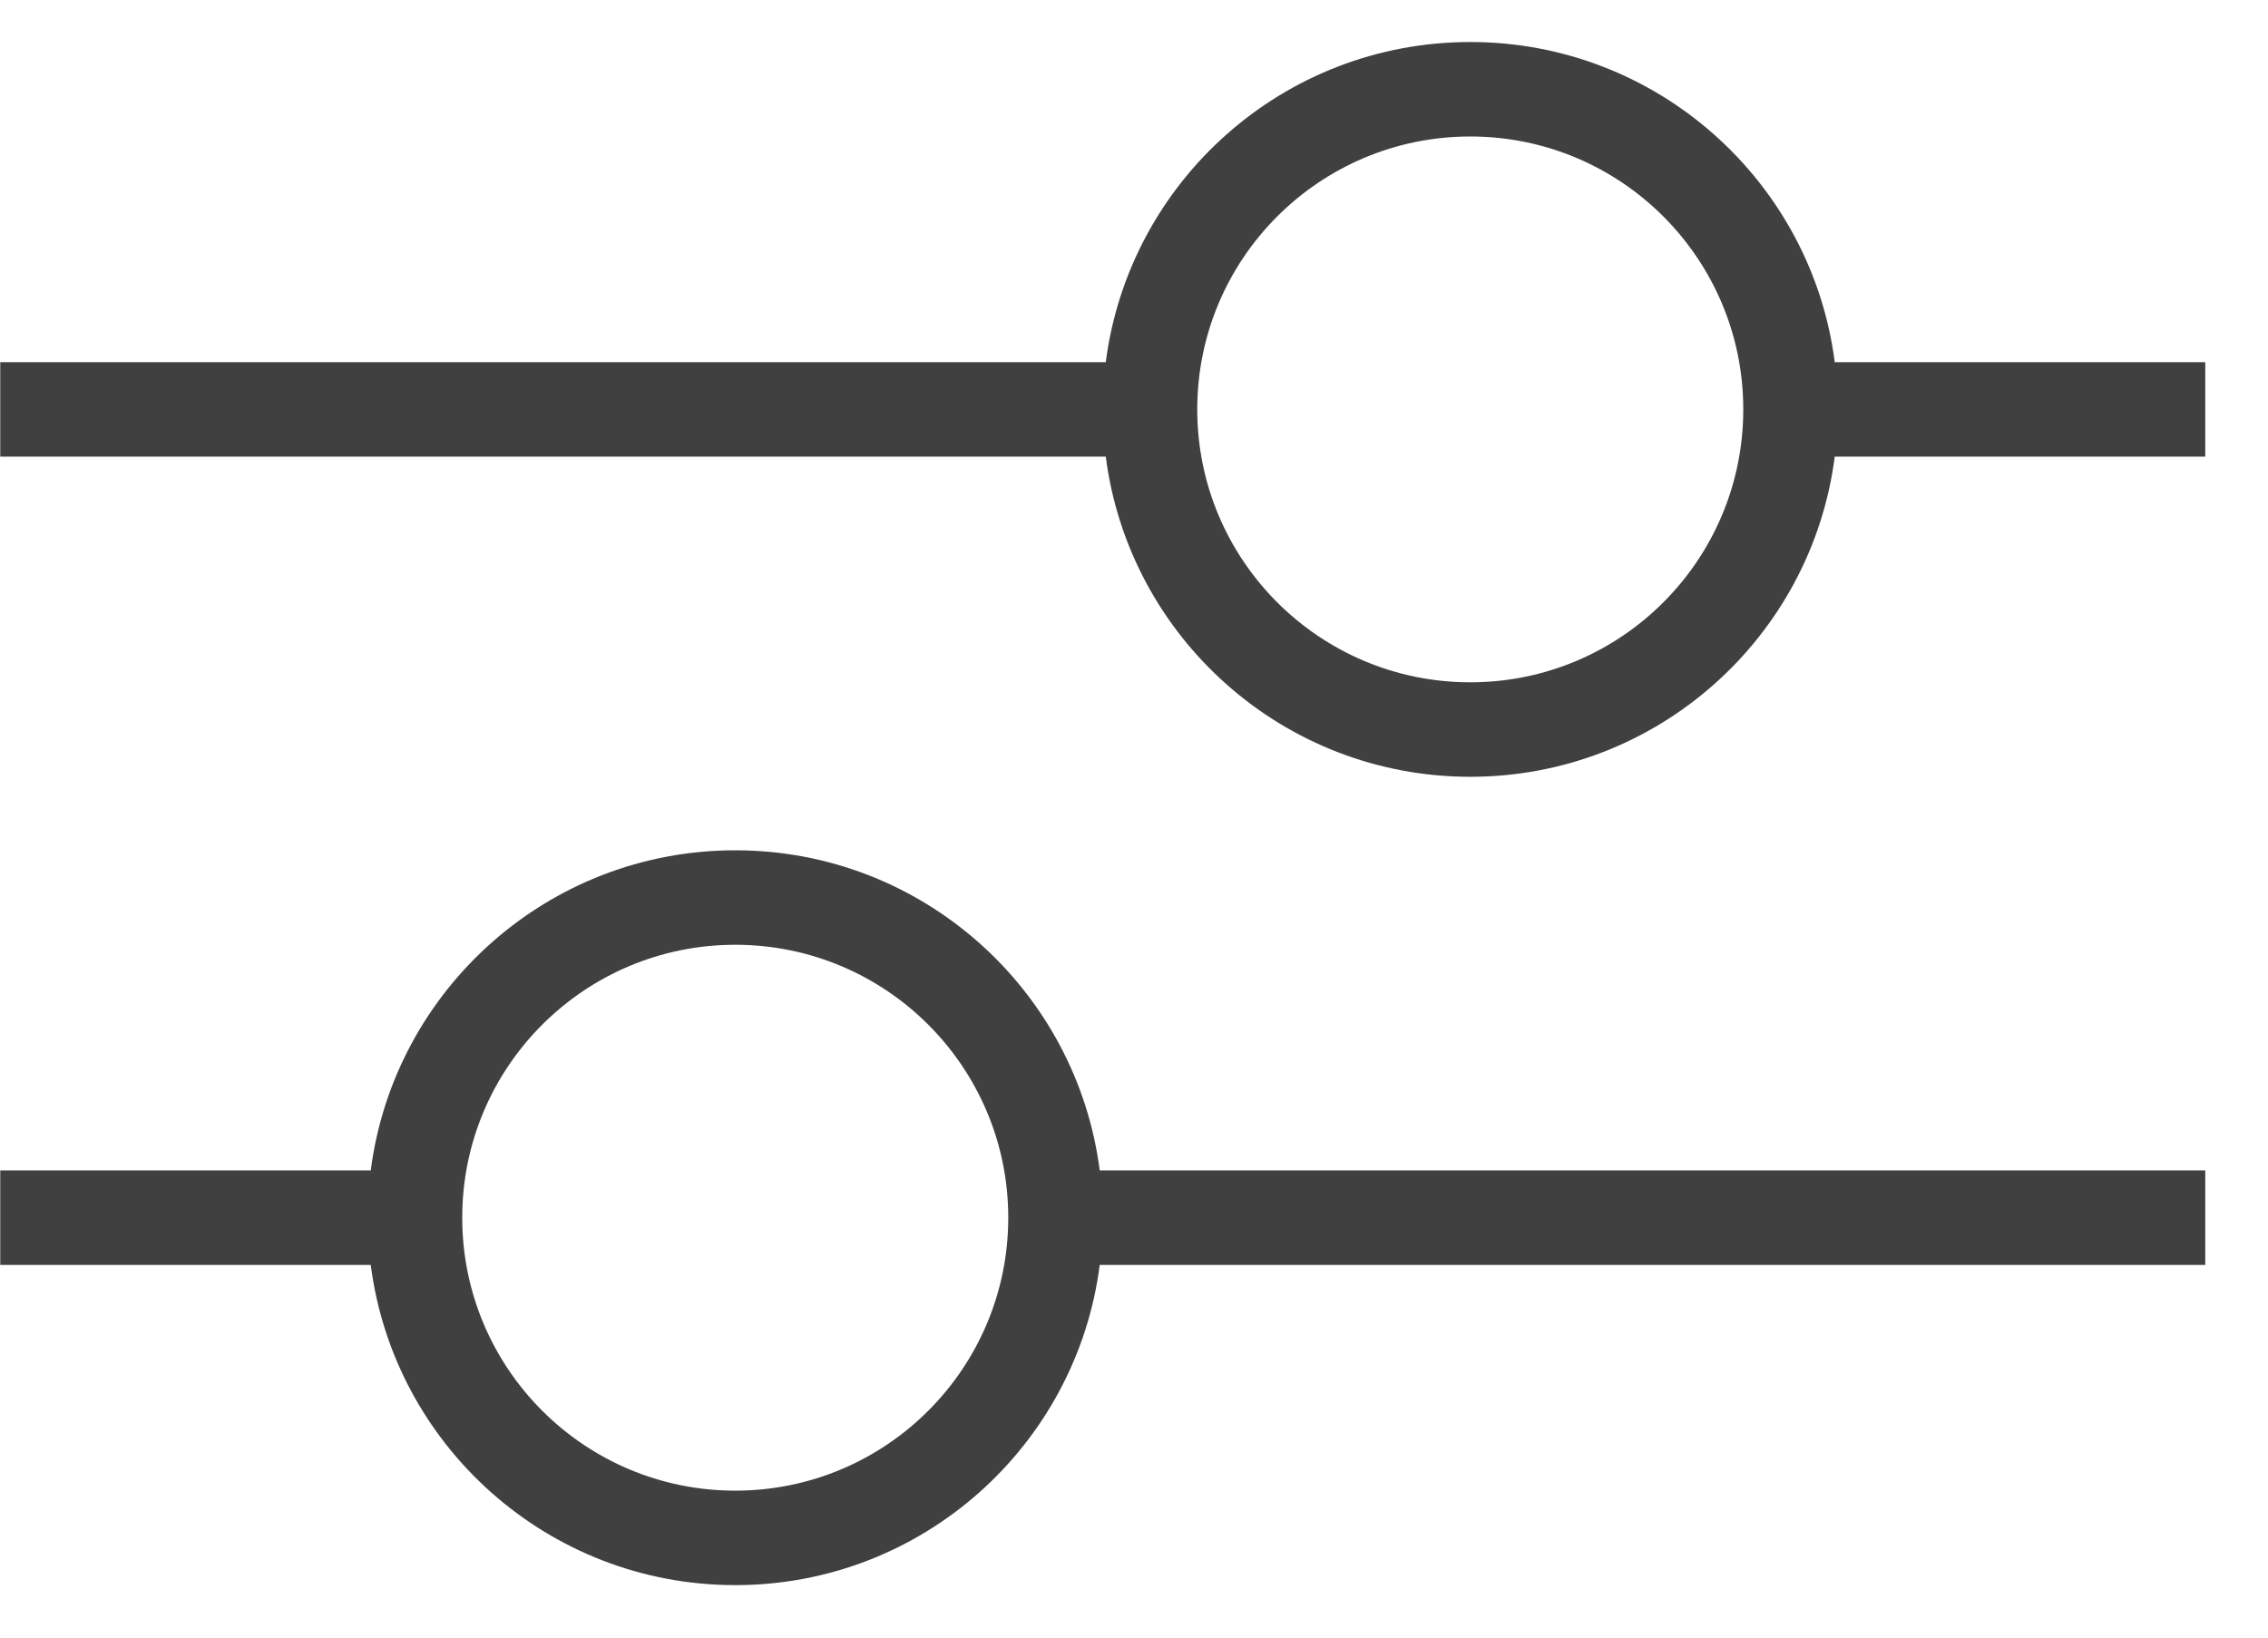 <svg width="36" height="26" viewBox="0 0 36 26" fill="none" xmlns="http://www.w3.org/2000/svg">
<path fill-rule="evenodd" clip-rule="evenodd" d="M29.123 7.25C28.755 10.117 26.305 12.333 23.338 12.333C20.37 12.333 17.92 10.117 17.552 7.25H0.004V5.75H17.552C17.92 2.883 20.37 0.667 23.338 0.667C26.305 0.667 28.755 2.883 29.123 5.75H35.004V7.25H29.123ZM27.671 6.5C27.671 8.893 25.731 10.833 23.338 10.833C20.945 10.833 19.004 8.893 19.004 6.5C19.004 4.107 20.945 2.167 23.338 2.167C25.731 2.167 27.671 4.107 27.671 6.5Z" fill="#404040"/>
<path fill-rule="evenodd" clip-rule="evenodd" d="M17.456 20.083C17.088 22.951 14.638 25.167 11.671 25.167C8.703 25.167 6.253 22.951 5.885 20.083H0.004V18.583H5.885C6.253 15.716 8.703 13.5 11.671 13.5C14.638 13.5 17.088 15.716 17.456 18.583H35.004V20.083H17.456ZM16.004 19.333C16.004 21.727 14.064 23.667 11.671 23.667C9.277 23.667 7.337 21.727 7.337 19.333C7.337 16.94 9.277 15 11.671 15C14.064 15 16.004 16.94 16.004 19.333Z" fill="#404040"/>
</svg>
